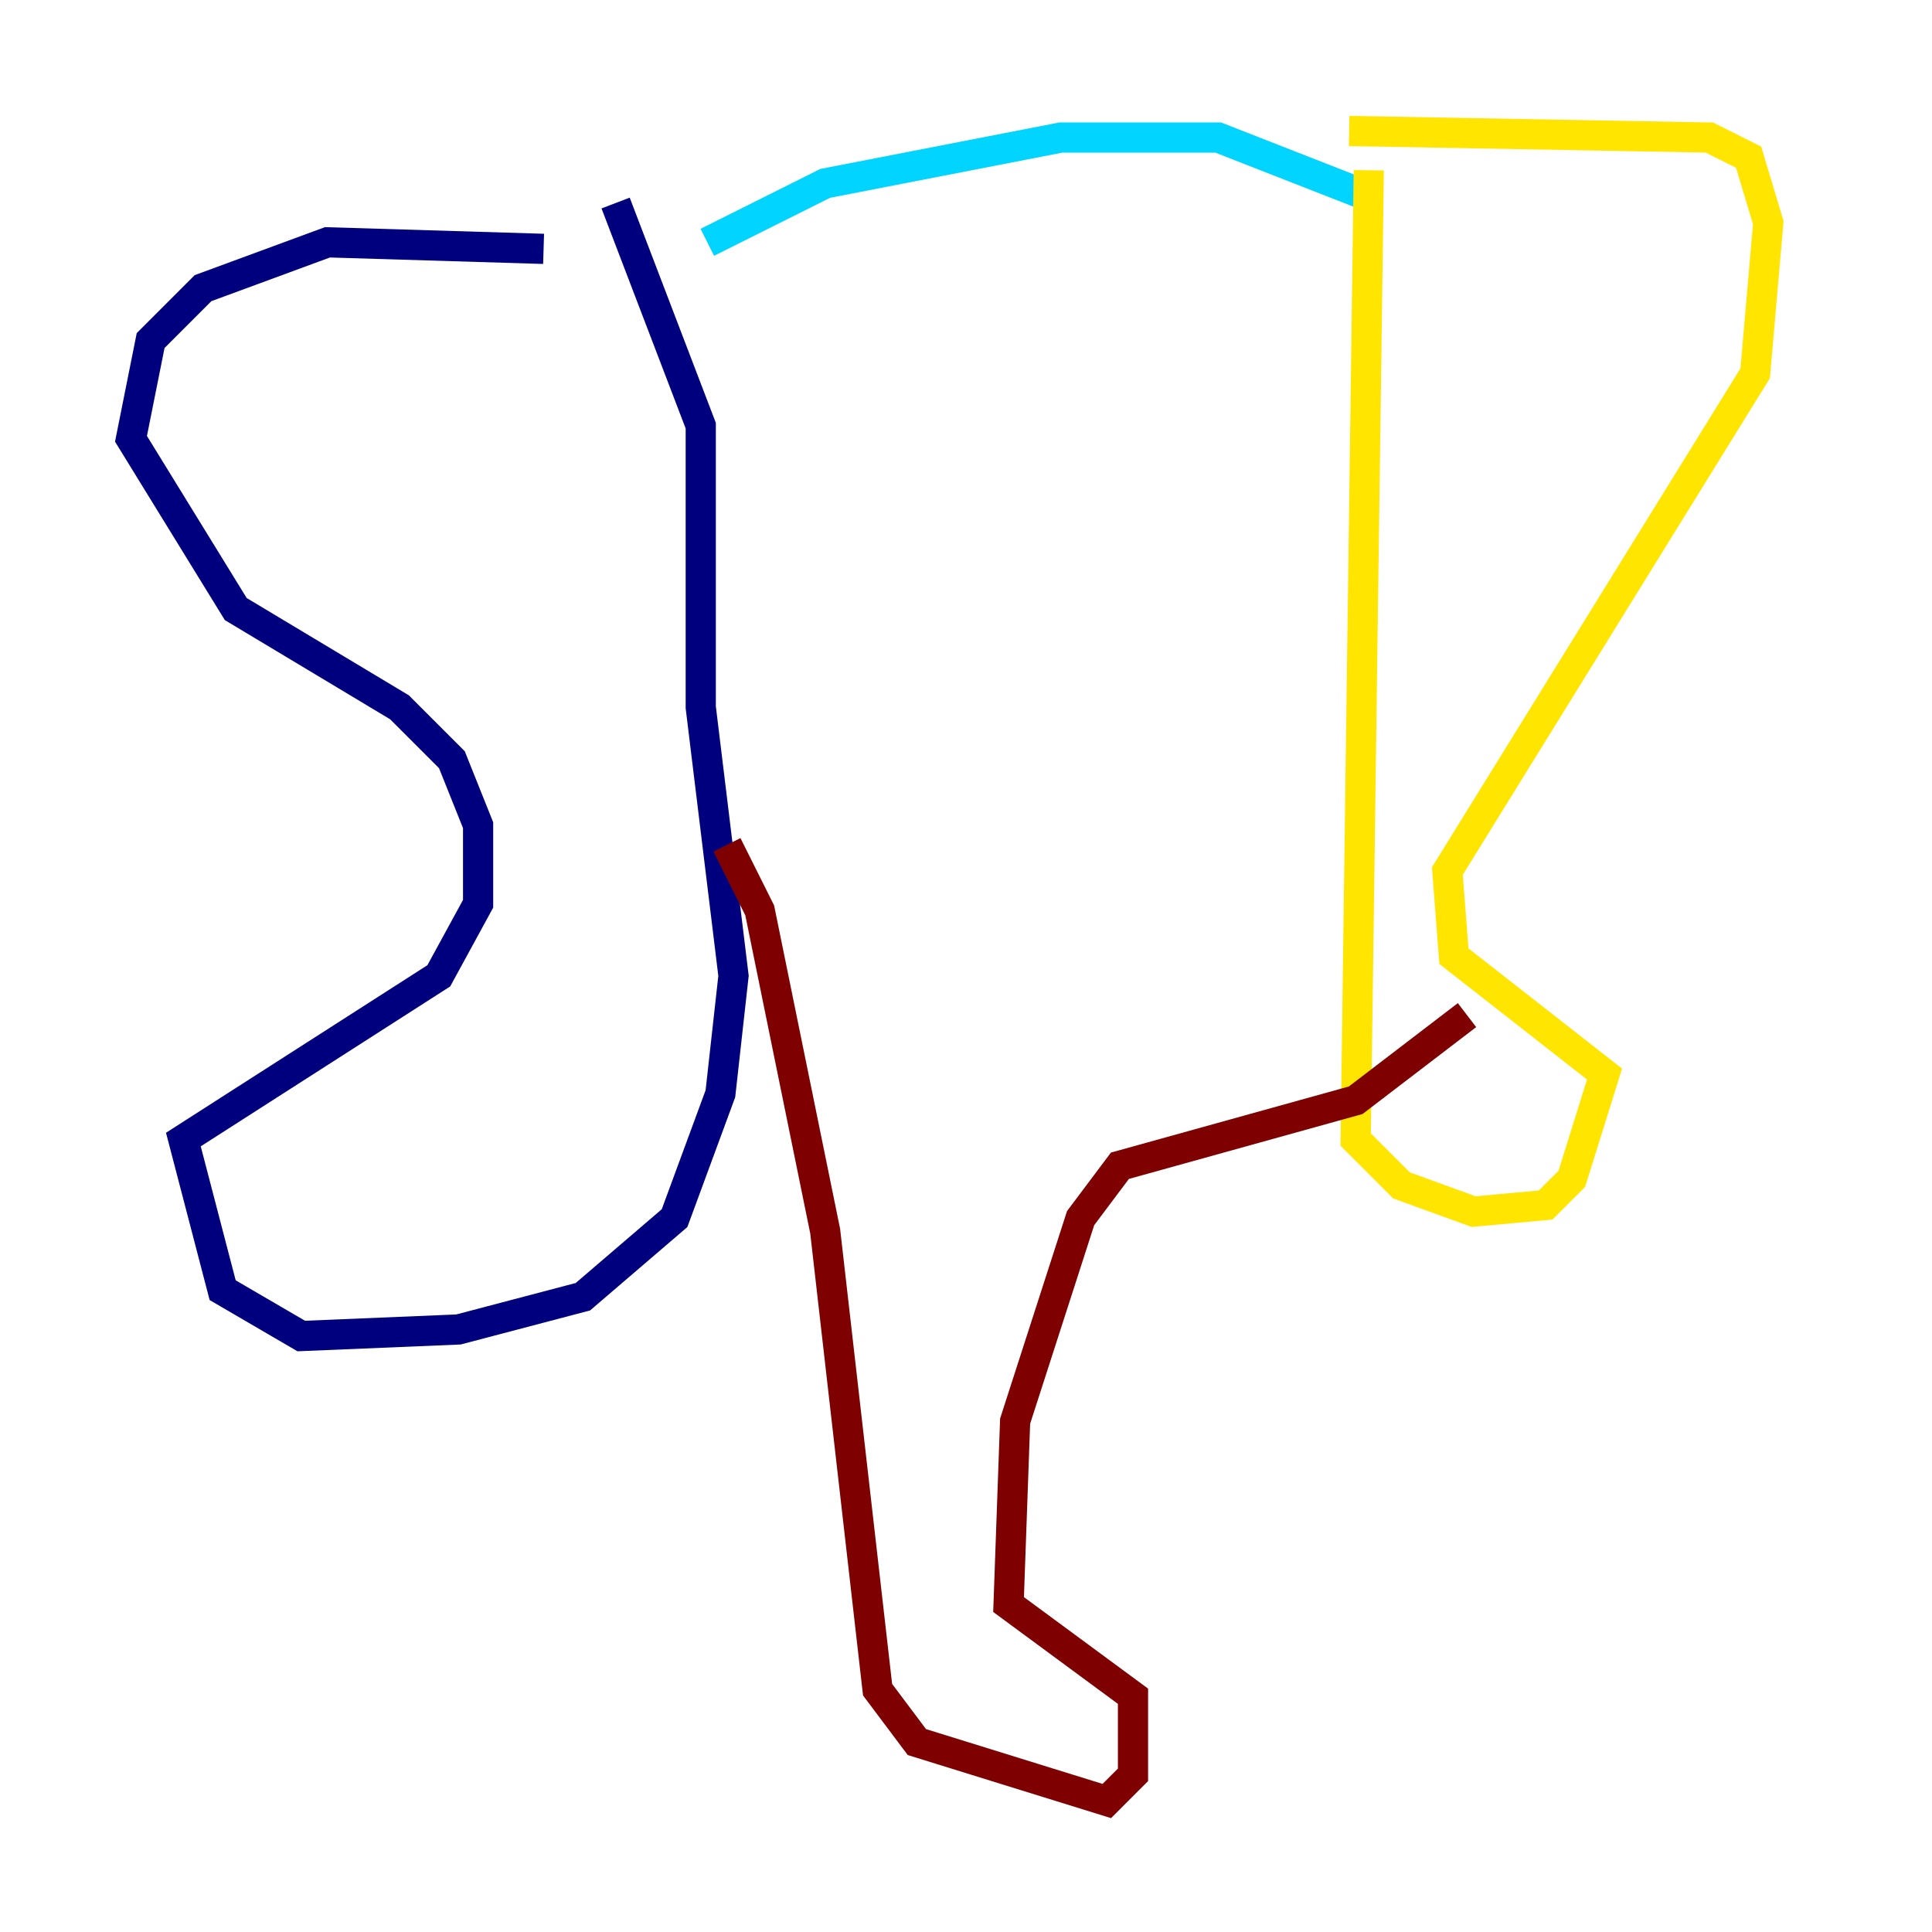 <?xml version="1.0" encoding="utf-8" ?>
<svg baseProfile="tiny" height="128" version="1.2" viewBox="0,0,128,128" width="128" xmlns="http://www.w3.org/2000/svg" xmlns:ev="http://www.w3.org/2001/xml-events" xmlns:xlink="http://www.w3.org/1999/xlink"><defs /><polyline fill="none" points="36.014,16.488 21.695,16.054 13.451,19.091 9.98,22.563 8.678,29.071 15.62,40.352 26.468,46.861 29.939,50.332 31.675,54.671 31.675,59.878 29.071,64.651 12.149,75.498 14.752,85.478 19.959,88.515 30.373,88.081 38.617,85.912 44.691,80.705 47.729,72.461 48.597,64.651 46.427,46.861 46.427,28.203 40.786,13.451" stroke="#00007f" stroke-width="2" /><polyline fill="none" points="46.861,16.054 54.671,12.149 70.291,9.112 80.705,9.112 90.685,13.017" stroke="#00d4ff" stroke-width="2" /><polyline fill="none" points="90.685,11.281 89.817,75.498 92.854,78.536 97.627,80.271 102.4,79.837 104.136,78.102 106.305,71.159 96.325,63.349 95.891,57.709 116.285,24.732 117.153,14.752 115.851,10.414 113.248,9.112 89.383,8.678" stroke="#ffe500" stroke-width="2" /><polyline fill="none" points="48.163,55.973 50.332,60.312 54.671,81.573 58.142,111.946 60.746,115.417 73.329,119.322 75.064,117.586 75.064,112.38 66.82,106.305 67.254,94.156 71.593,80.705 74.197,77.234 89.817,72.895 97.193,67.254" stroke="#7f0000" stroke-width="2" /></svg>